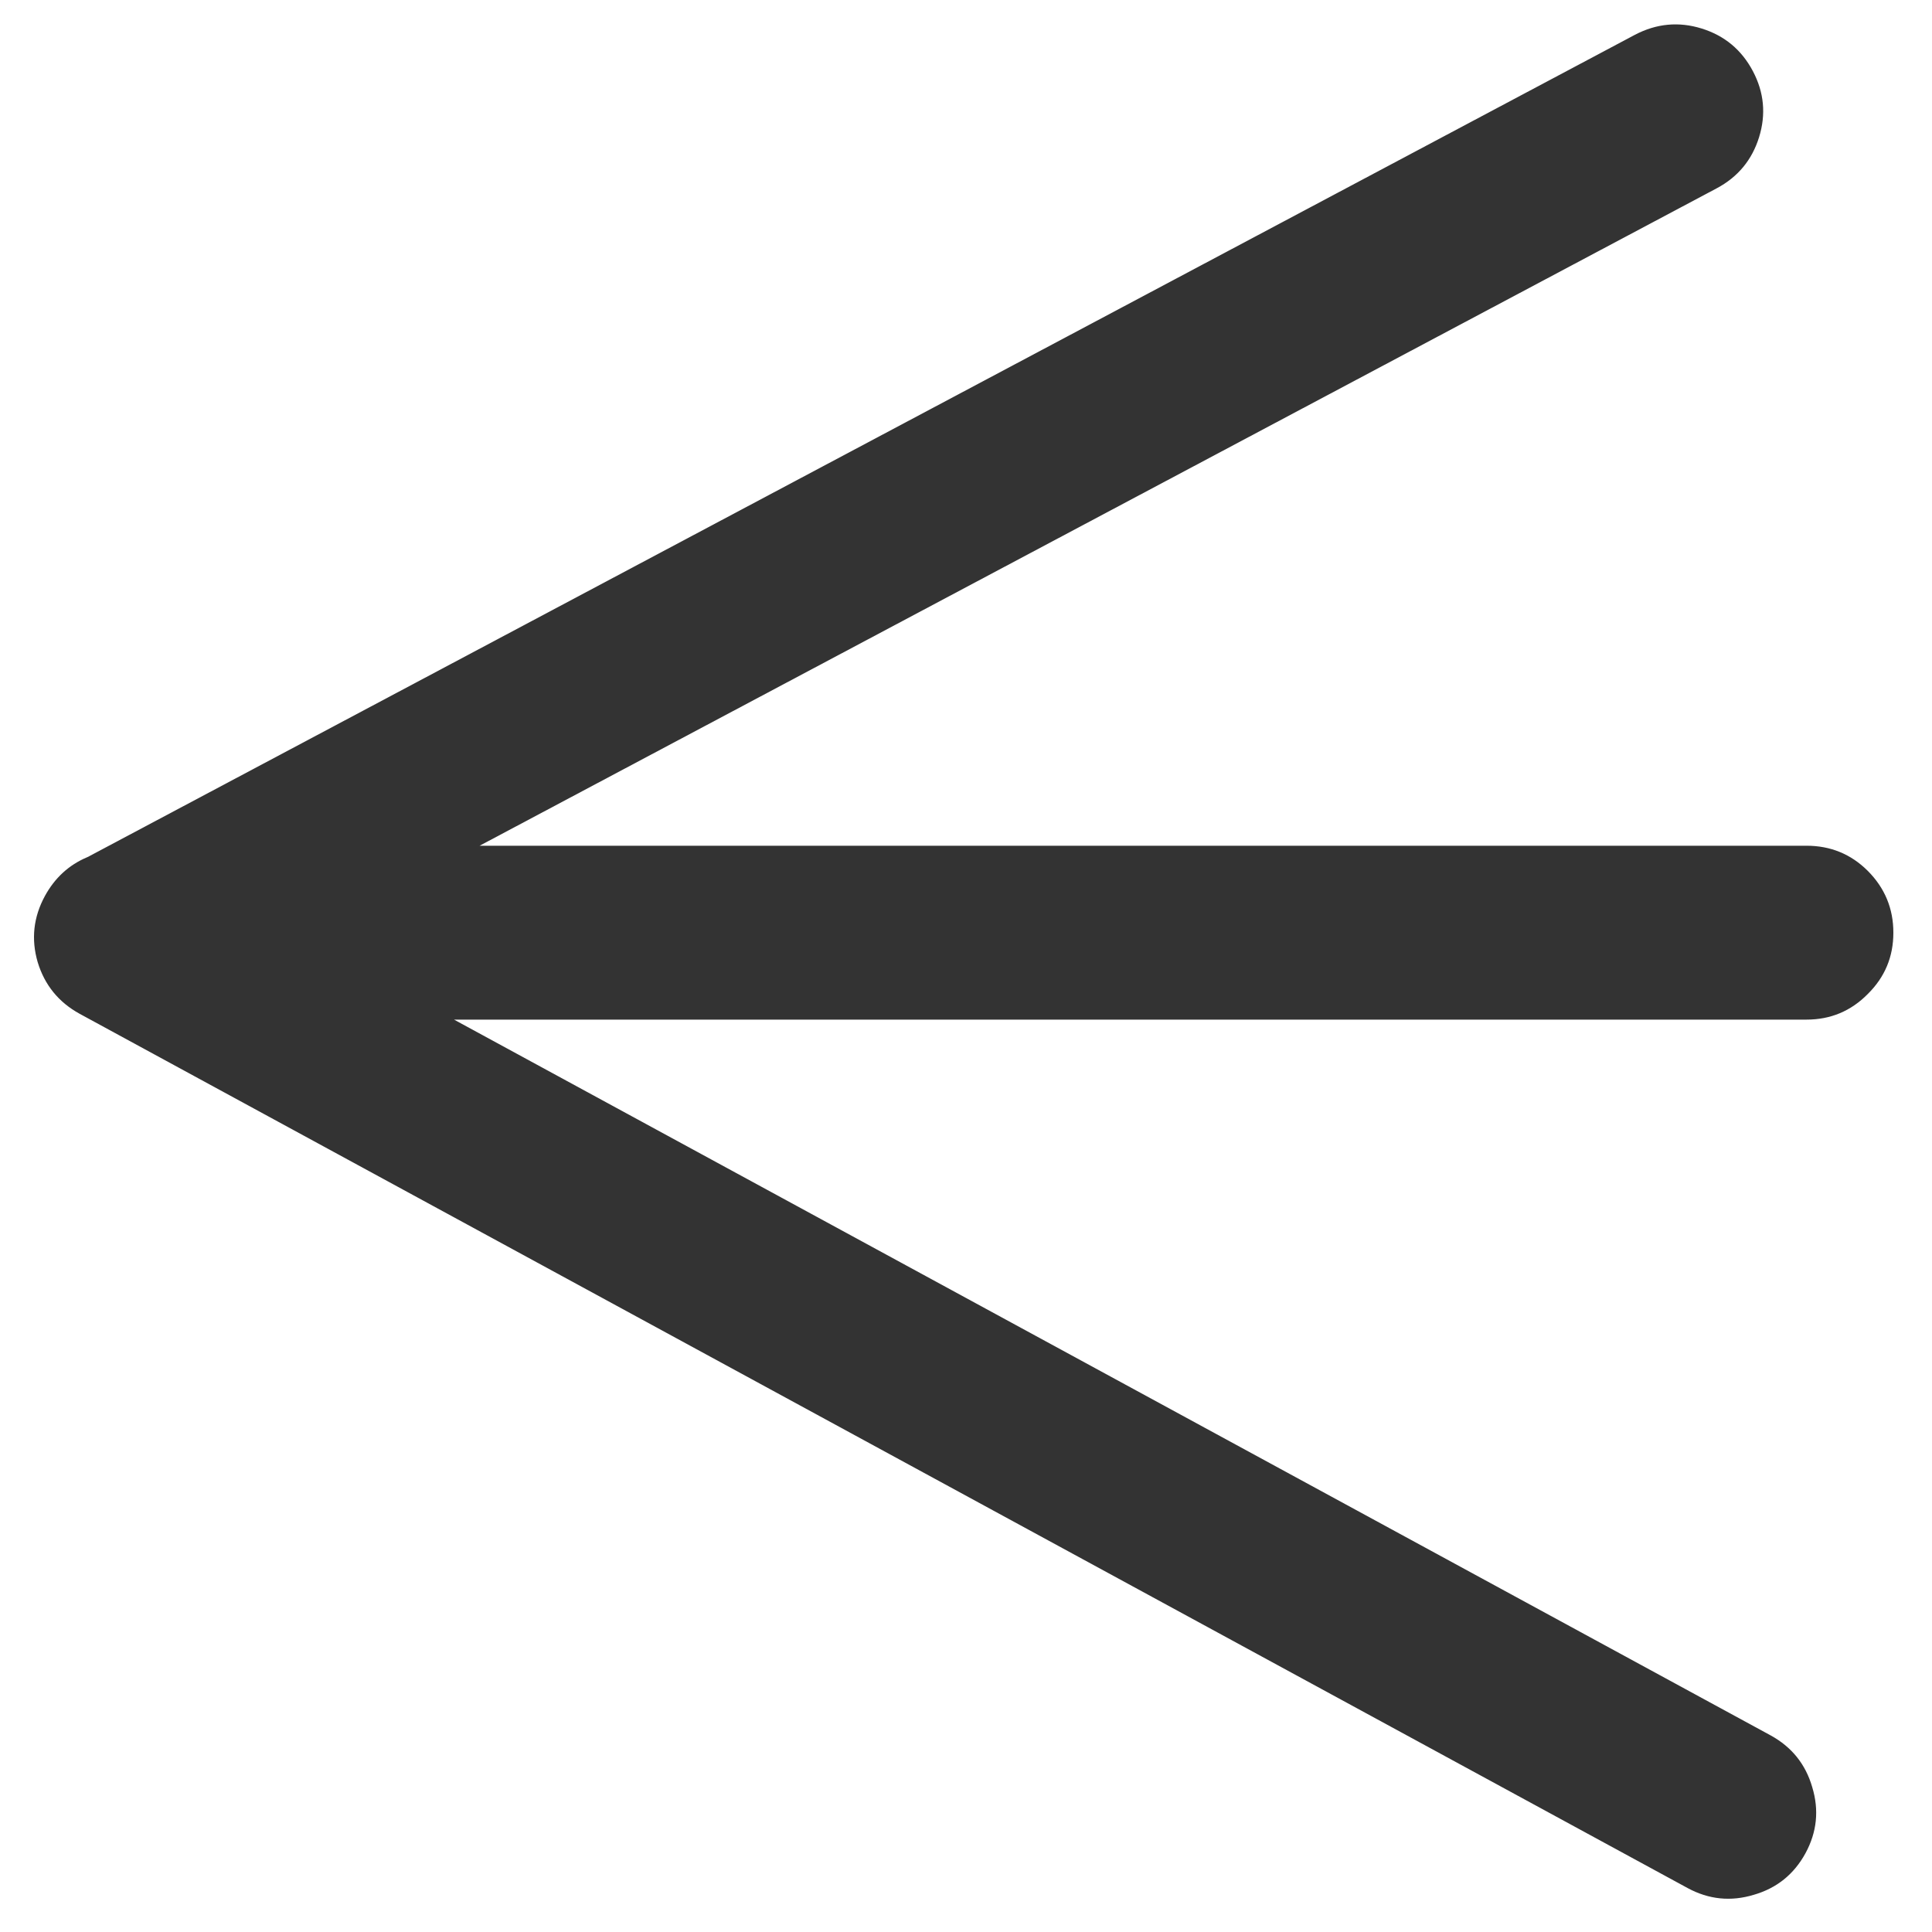 
<svg xmlns="http://www.w3.org/2000/svg" version="1.1" xmlns:xlink="http://www.w3.org/1999/xlink" preserveAspectRatio="none" x="0px" y="0px" width="200px" height="200px" viewBox="0 0 200 200">
<defs>
<g id="Layer0_0_FILL">
<path fill="#333333" stroke="none" d="
M 176.15 2.95
Q 172.599 1.85 169.25 3.6
L 9.3 88.6
Q 9.168 88.684 9 88.75 6.183 89.947 4.65 92.75 2.864 96.032 3.9 99.6 4.979 103.155 8.25 104.95
L 174.7 195.45
Q 177.983 197.229 181.55 196.15 185.111 195.122 186.9 191.85 188.686 188.568 187.6 185 186.571 181.445 183.3 179.65
L 47 105.55 187 105.55
Q 190.733 105.555 193.35 102.9 196.005 100.283 196 96.55 196.005 92.817 193.35 90.15 190.733 87.545 187 87.55
L 49.65 87.55 177.7 19.5
Q 180.999 17.749 182.1 14.2 183.2 10.649 181.45 7.35 179.7 4.051 176.15 2.95 Z"/>
</g>
</defs>

<g transform="matrix( 1, 0, 0, 1, 0,0) ">
<use xlink:href="#Layer0_0_FILL"/>
</g>
</svg>

